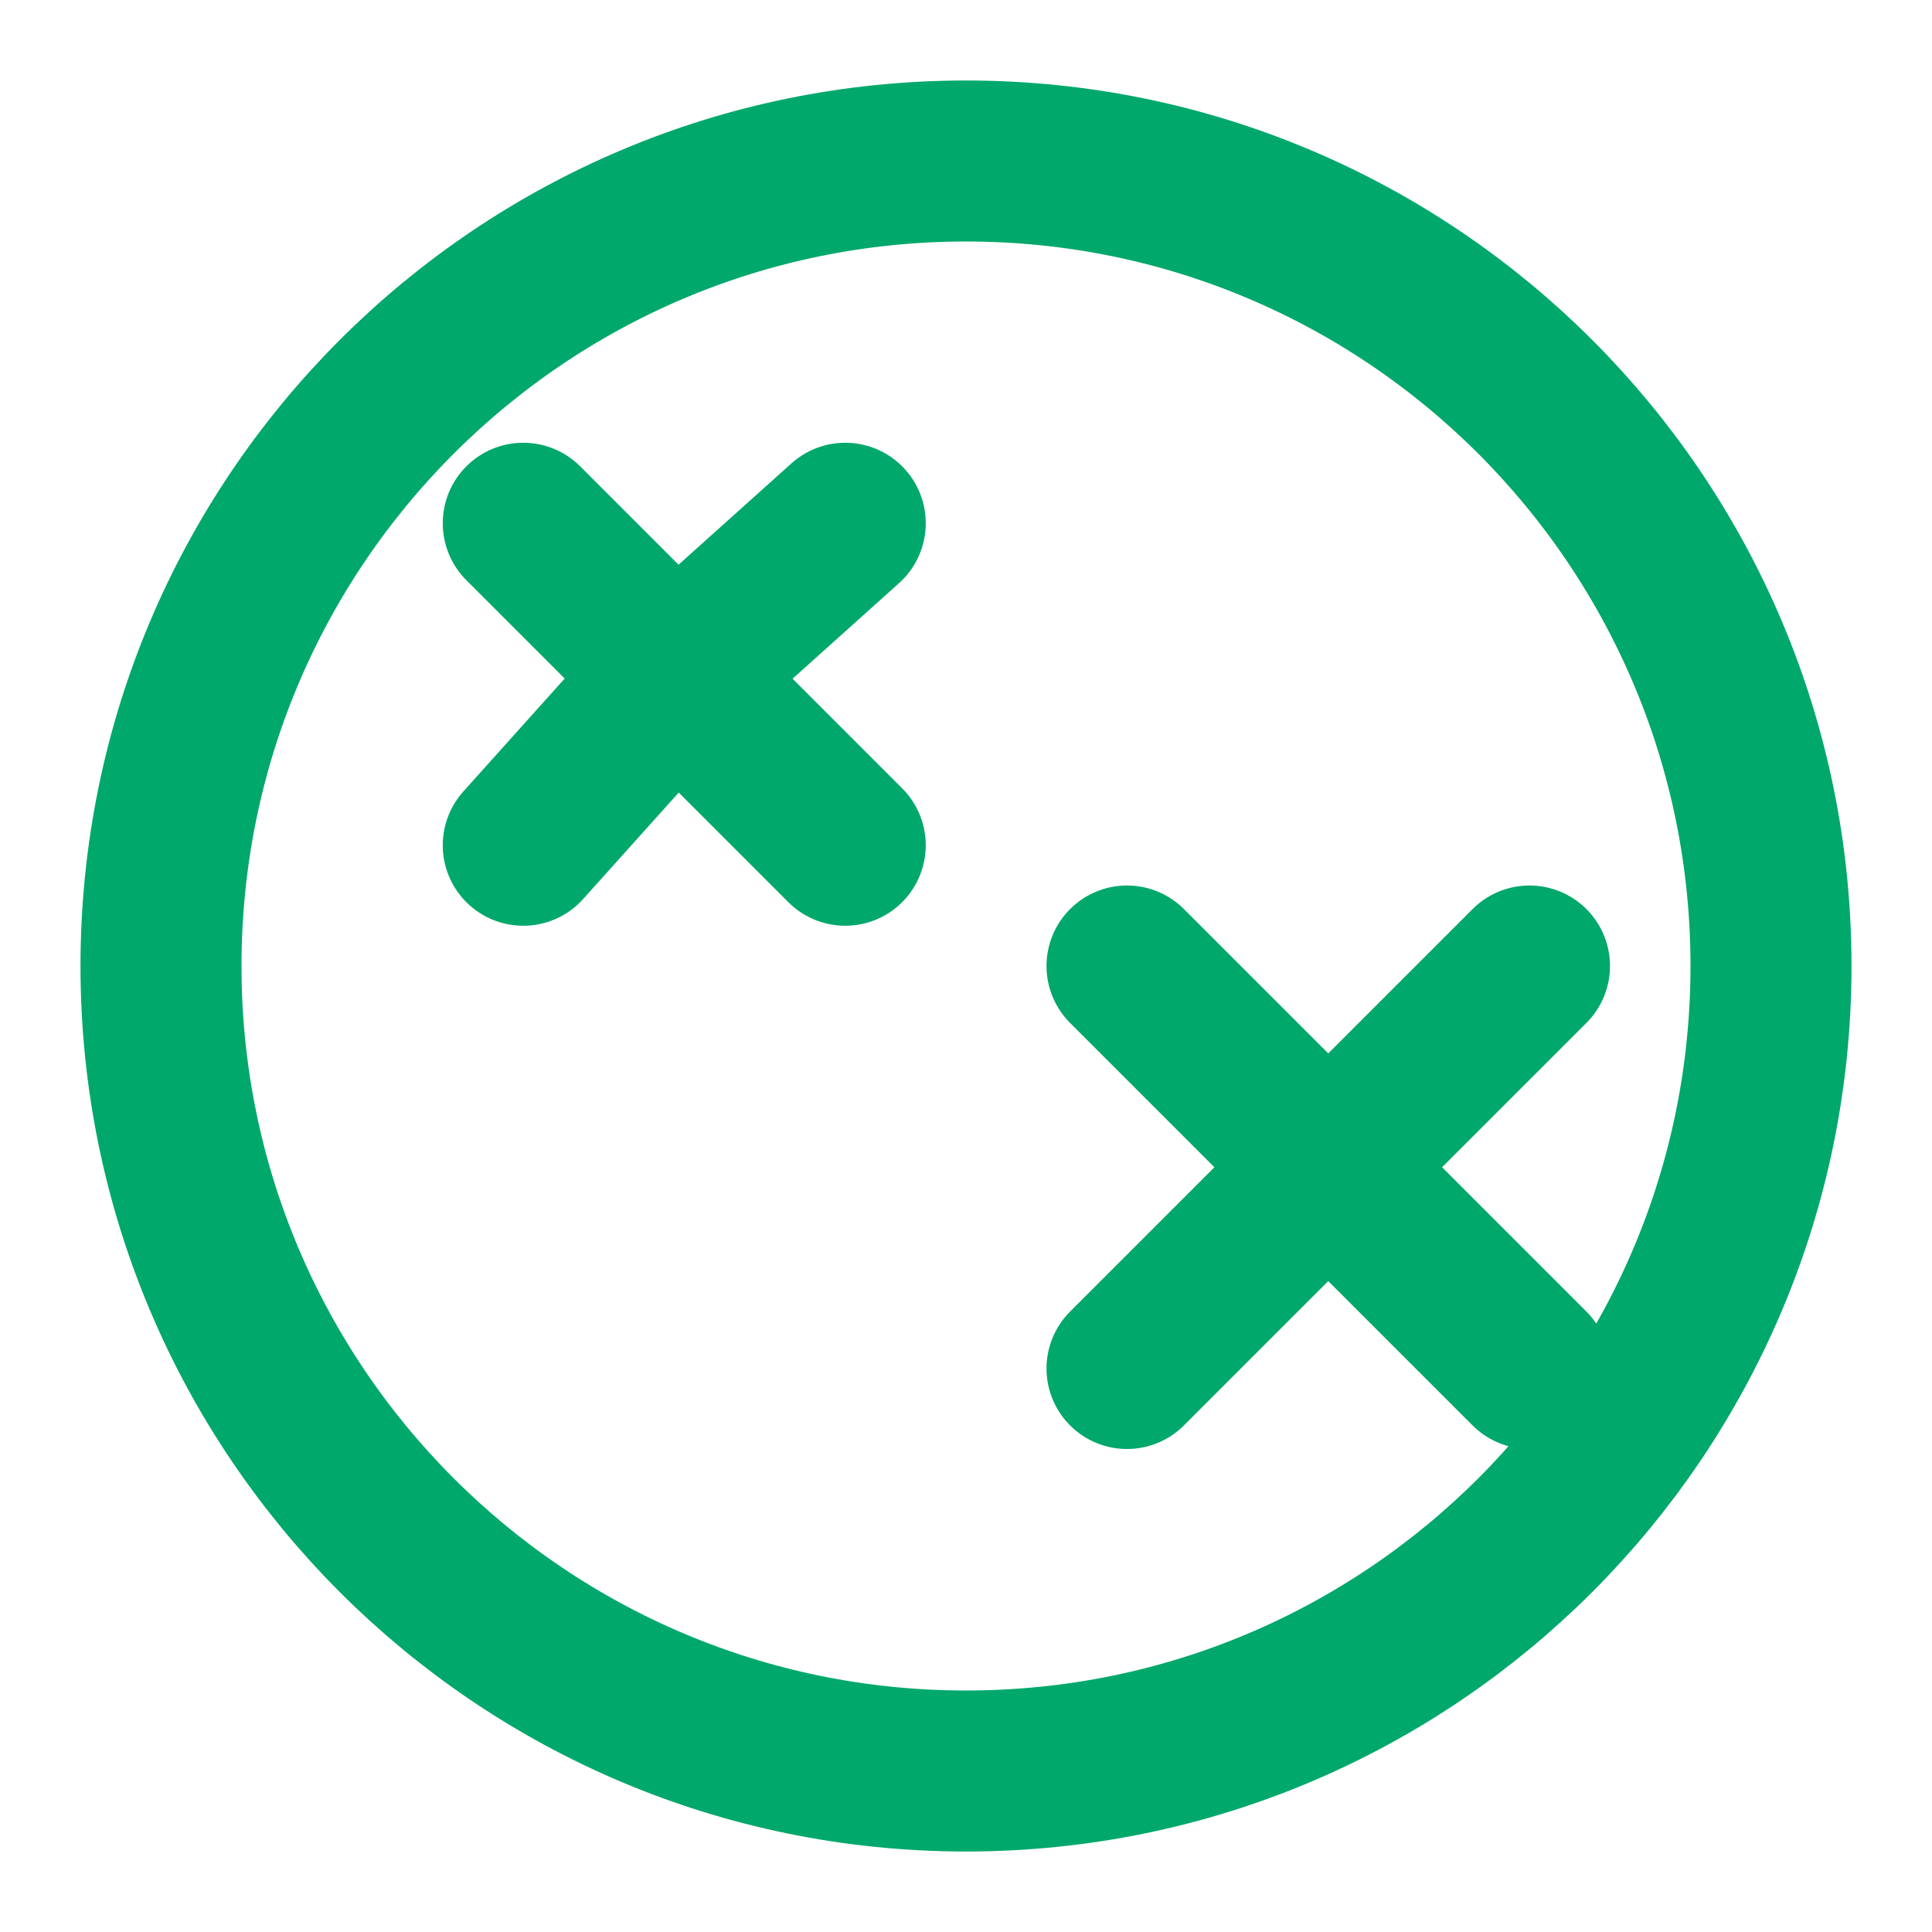 <svg width="800px" height="800px" viewBox="0 0 24 24" fill="none" xmlns="http://www.w3.org/2000/svg">
<path d="M10.5 10.5L8.392 8.392M8.392 8.392L6.5 6.5M8.392 8.392L10.5 6.5M8.392 8.392L6.5 10.5M14 17L16.5 14.5M16.5 14.5L19 12M16.5 14.5L19 17M16.5 14.5L14 12M22 12C22 17.523 17.523 22 12 22C6.477 22 2 17.523 2 12C2 6.477 6.477 2 12 2C17.523 2 22 6.477 22 12Z" stroke="#00A86B" stroke-width="2" stroke-linecap="round" stroke-linejoin="round"/>
</svg>
